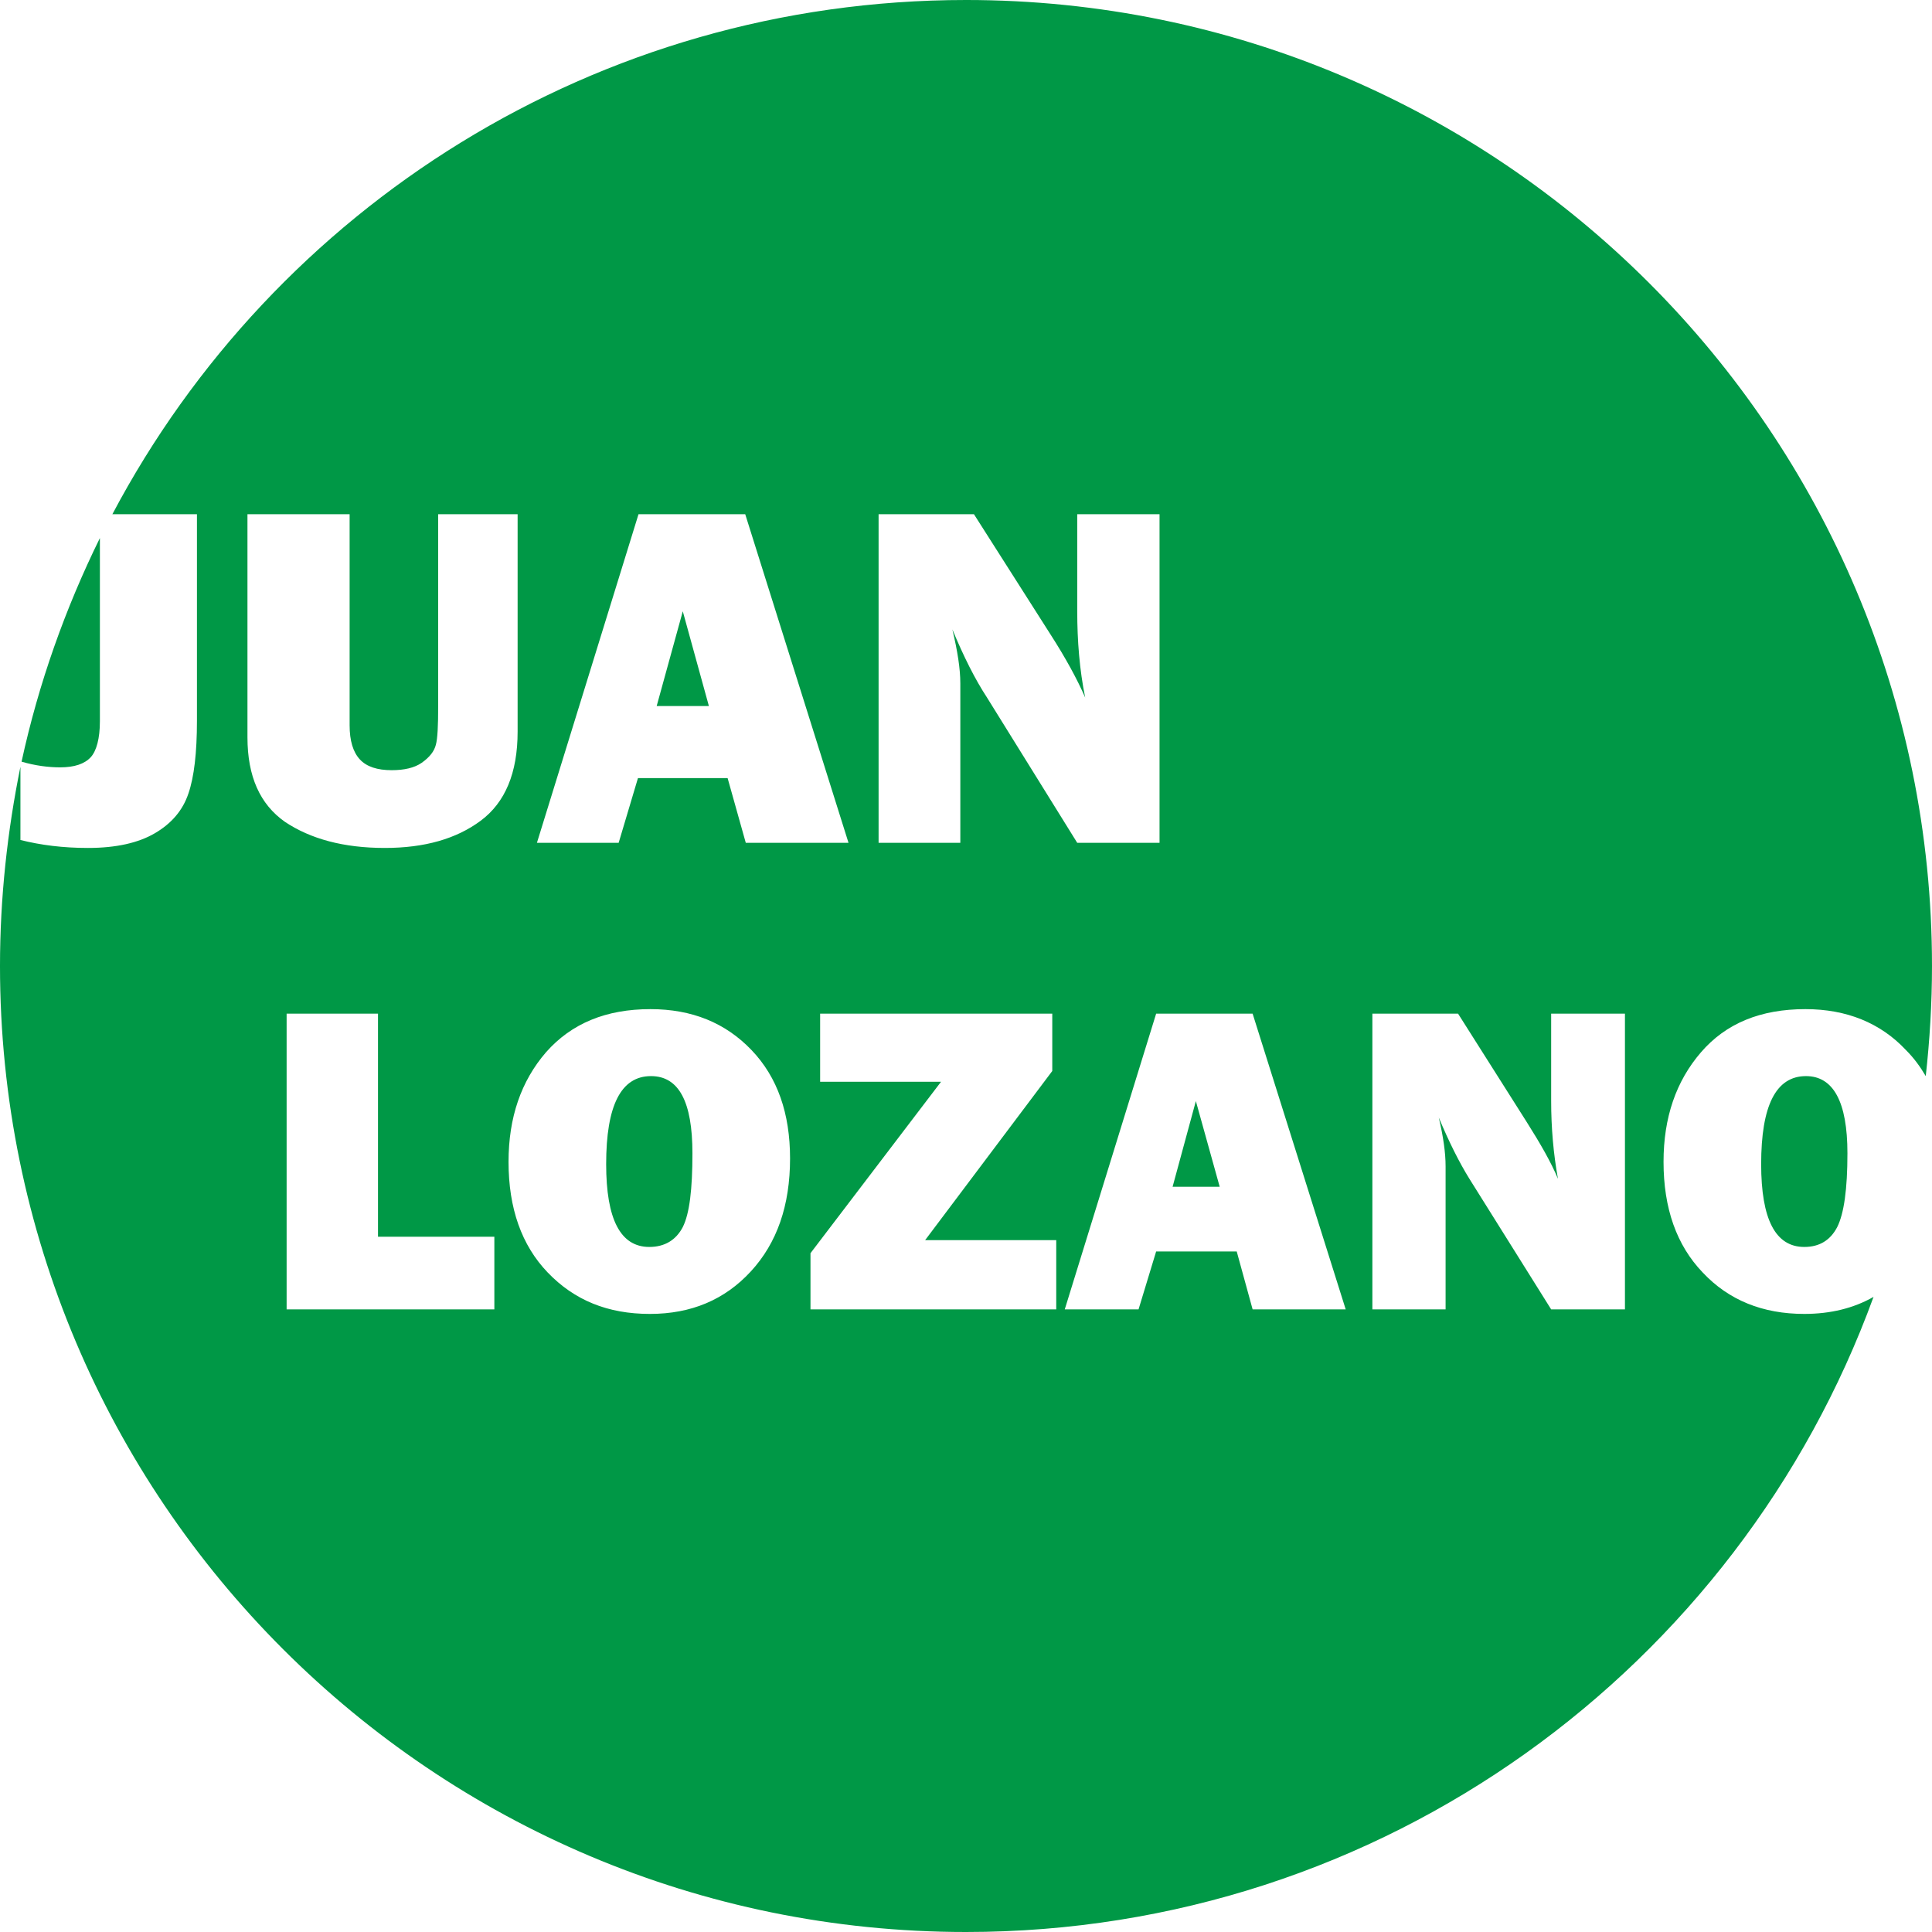 <?xml version="1.0" encoding="UTF-8"?>
<!DOCTYPE svg PUBLIC "-//W3C//DTD SVG 1.1//EN" "http://www.w3.org/Graphics/SVG/1.1/DTD/svg11.dtd">
<!-- Creator: CorelDRAW X8 -->
<svg xmlns="http://www.w3.org/2000/svg" xml:space="preserve" width="55.301mm" height="55.301mm" version="1.1" style="shape-rendering:geometricPrecision; text-rendering:geometricPrecision; image-rendering:optimizeQuality; fill-rule:evenodd; clip-rule:evenodd"
viewBox="0 0 3404 3404"
 xmlns:xlink="http://www.w3.org/1999/xlink">
 <defs>
  <style type="text/css">
   <![CDATA[
    .fil0 {fill:#009846}
   ]]>
  </style>
 </defs>
 <g id="Capa_x0020_1">
  <path class="fil0" d="M871 2179l0 128 -366 0 0 -521 161 0 0 393 205 0zm831 -2179c-652,0 -1219,367 -1504,906l149 0 0 364c0,56 -5,99 -15,128 -10,30 -30,53 -59,70 -29,17 -68,26 -118,26 -44,0 -83,-5 -119,-14l0 -129c-23,113 -36,231 -36,351 0,940 762,1702 1702,1702 735,0 1361,-466 1599,-1119 -35,20 -76,30 -122,30 -73,0 -133,-24 -179,-73 -46,-48 -69,-113 -69,-195 0,-78 22,-142 66,-193 44,-51 105,-76 184,-76 72,0 132,24 177,72 14,14 25,29 35,46 7,-63 11,-128 11,-194 0,-940 -762,-1702 -1702,-1702zm-557 2315c-74,0 -133,-24 -180,-73 -46,-48 -69,-113 -69,-195 0,-78 22,-142 66,-193 45,-51 106,-76 184,-76 73,0 132,24 178,72 46,48 68,112 68,191 0,83 -23,149 -69,199 -46,50 -105,75 -178,75zm-1 -118c27,0 47,-12 59,-35 12,-24 17,-67 17,-130 0,-91 -24,-136 -73,-136 -53,0 -79,52 -79,155 0,97 25,146 76,146zm717 -12l0 122 -433 0 0 -99 230 -302 -213 0 0 -120 409 0 0 101 -224 298 231 0zm346 122l-28 -102 -142 0 -31 102 -130 0 161 -521 170 0 164 521 -164 0zm-141 -216l83 0 -42 -151 -41 151zm797 216l-130 0 -144 -230c-18,-29 -36,-65 -54,-108 8,34 12,62 12,86l0 252 -129 0 0 -521 151 0 121 191c24,38 43,71 55,100 -8,-44 -12,-90 -12,-137l0 -154 130 0 0 521zm316 -110c27,0 46,-12 58,-35 12,-24 18,-67 18,-130 0,-91 -25,-136 -73,-136 -53,0 -79,52 -79,155 0,97 25,146 76,146zm-3003 -1249c-61,124 -108,256 -138,394 24,7 47,10 68,10 25,0 43,-6 54,-18 10,-11 16,-33 16,-63l0 -323zm736 -42l0 383c0,73 -22,125 -65,157 -43,32 -99,48 -169,48 -73,0 -131,-16 -176,-46 -44,-31 -66,-80 -66,-149l0 -393 180 0 0 372c0,27 6,47 18,60 12,13 31,19 56,19 22,0 40,-4 53,-13 14,-10 22,-20 25,-32 3,-11 4,-34 4,-67l0 -339 140 0zm402 579l-32 -114 -158 0 -34 114 -144 0 179 -579 188 0 182 579 -181 0zm-157 -241l92 0 -46 -167 -46 167zm886 241l-145 0 -159 -256c-21,-32 -41,-72 -61,-120 9,38 14,69 14,95l0 281 -144 0 0 -579 168 0 135 212c27,42 47,79 61,111 -10,-49 -14,-100 -14,-152l0 -171 145 0 0 579z"/>
 </g>
</svg>
